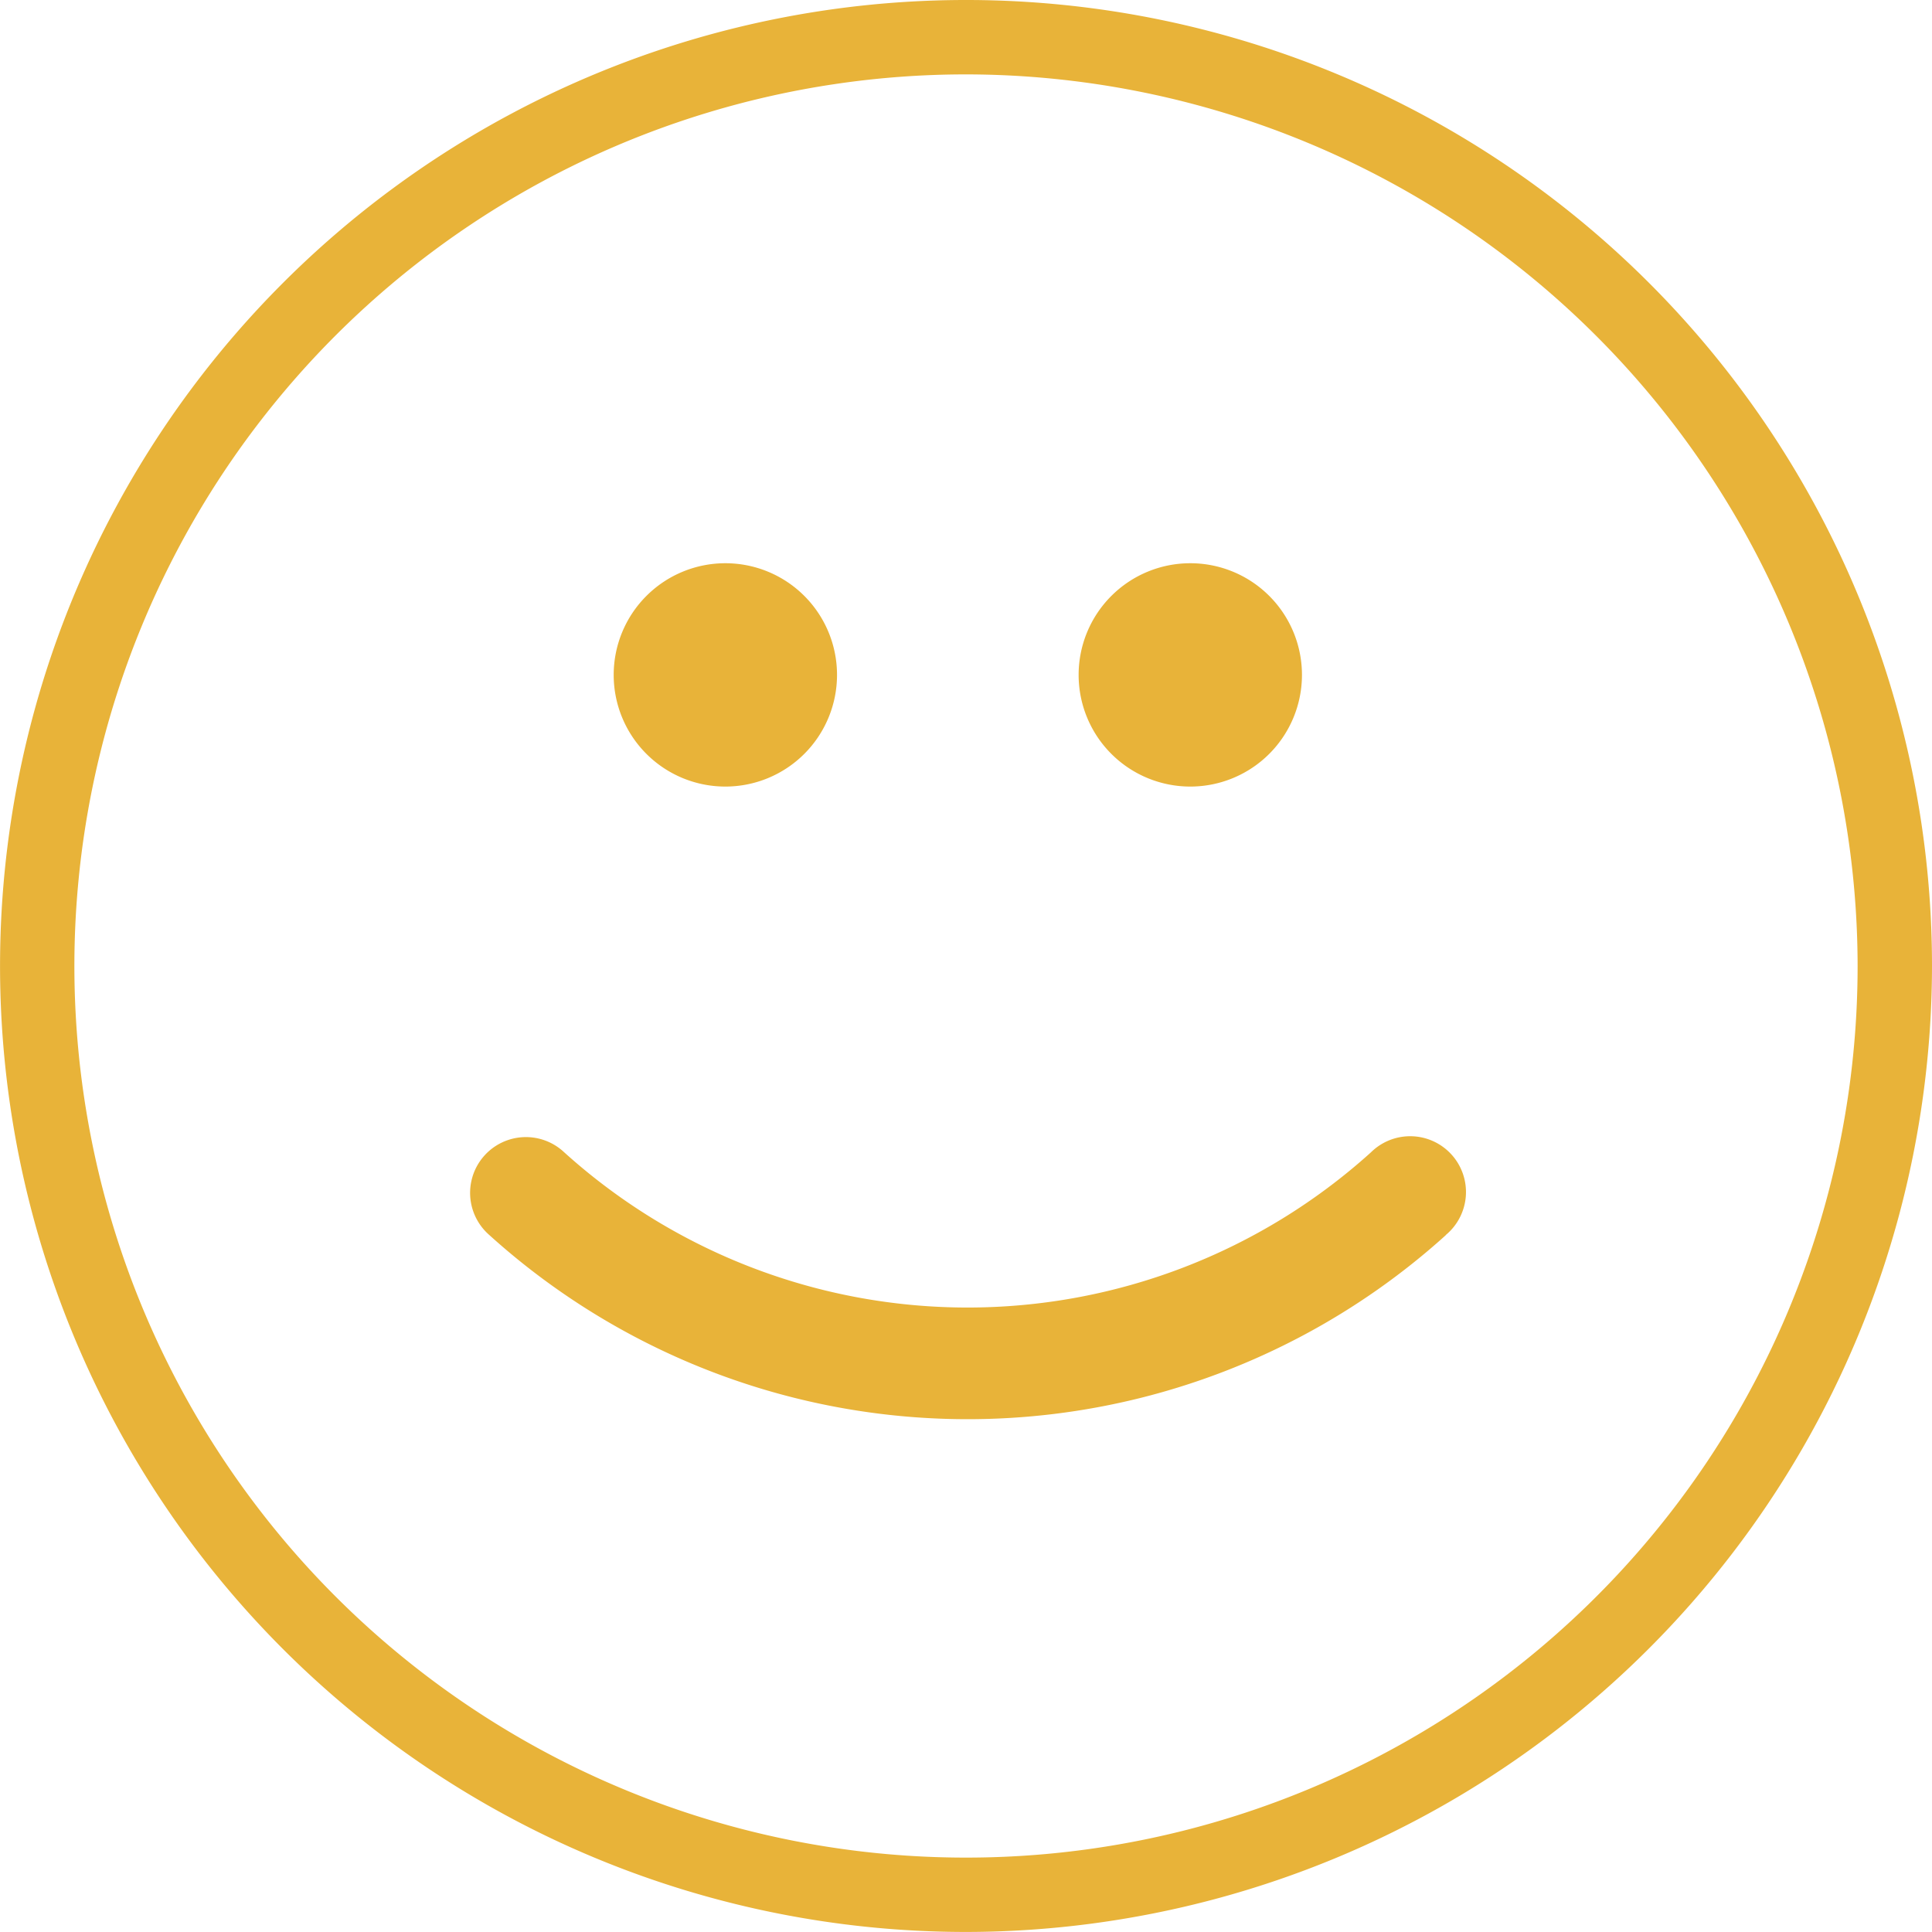 <svg xmlns="http://www.w3.org/2000/svg" width="84.122" height="84.12" viewBox="0 0 84.122 84.12">
  <g id="smile" transform="translate(0 -0.003)">
    <path id="Path_13" data-name="Path 13" d="M42.06,84.123A42.06,42.06,0,1,1,84.122,42.065,42.108,42.108,0,0,1,42.06,84.123Zm0-80.881A38.822,38.822,0,1,0,80.883,42.065,38.865,38.865,0,0,0,42.06,3.242Zm9.767,21.285a4.862,4.862,0,1,0,4.862,4.862A4.86,4.86,0,0,0,51.827,24.527Zm-20.244,0a4.862,4.862,0,1,0,4.862,4.862A4.86,4.86,0,0,0,31.584,24.527Zm31.368,29.25a2.43,2.43,0,1,0-3.258-3.6,26.2,26.2,0,0,1-35.163-.034,2.428,2.428,0,1,0-3.263,3.6,31.055,31.055,0,0,0,41.684.042Z" fill="#e8b339"/>
  </g>
</svg>
